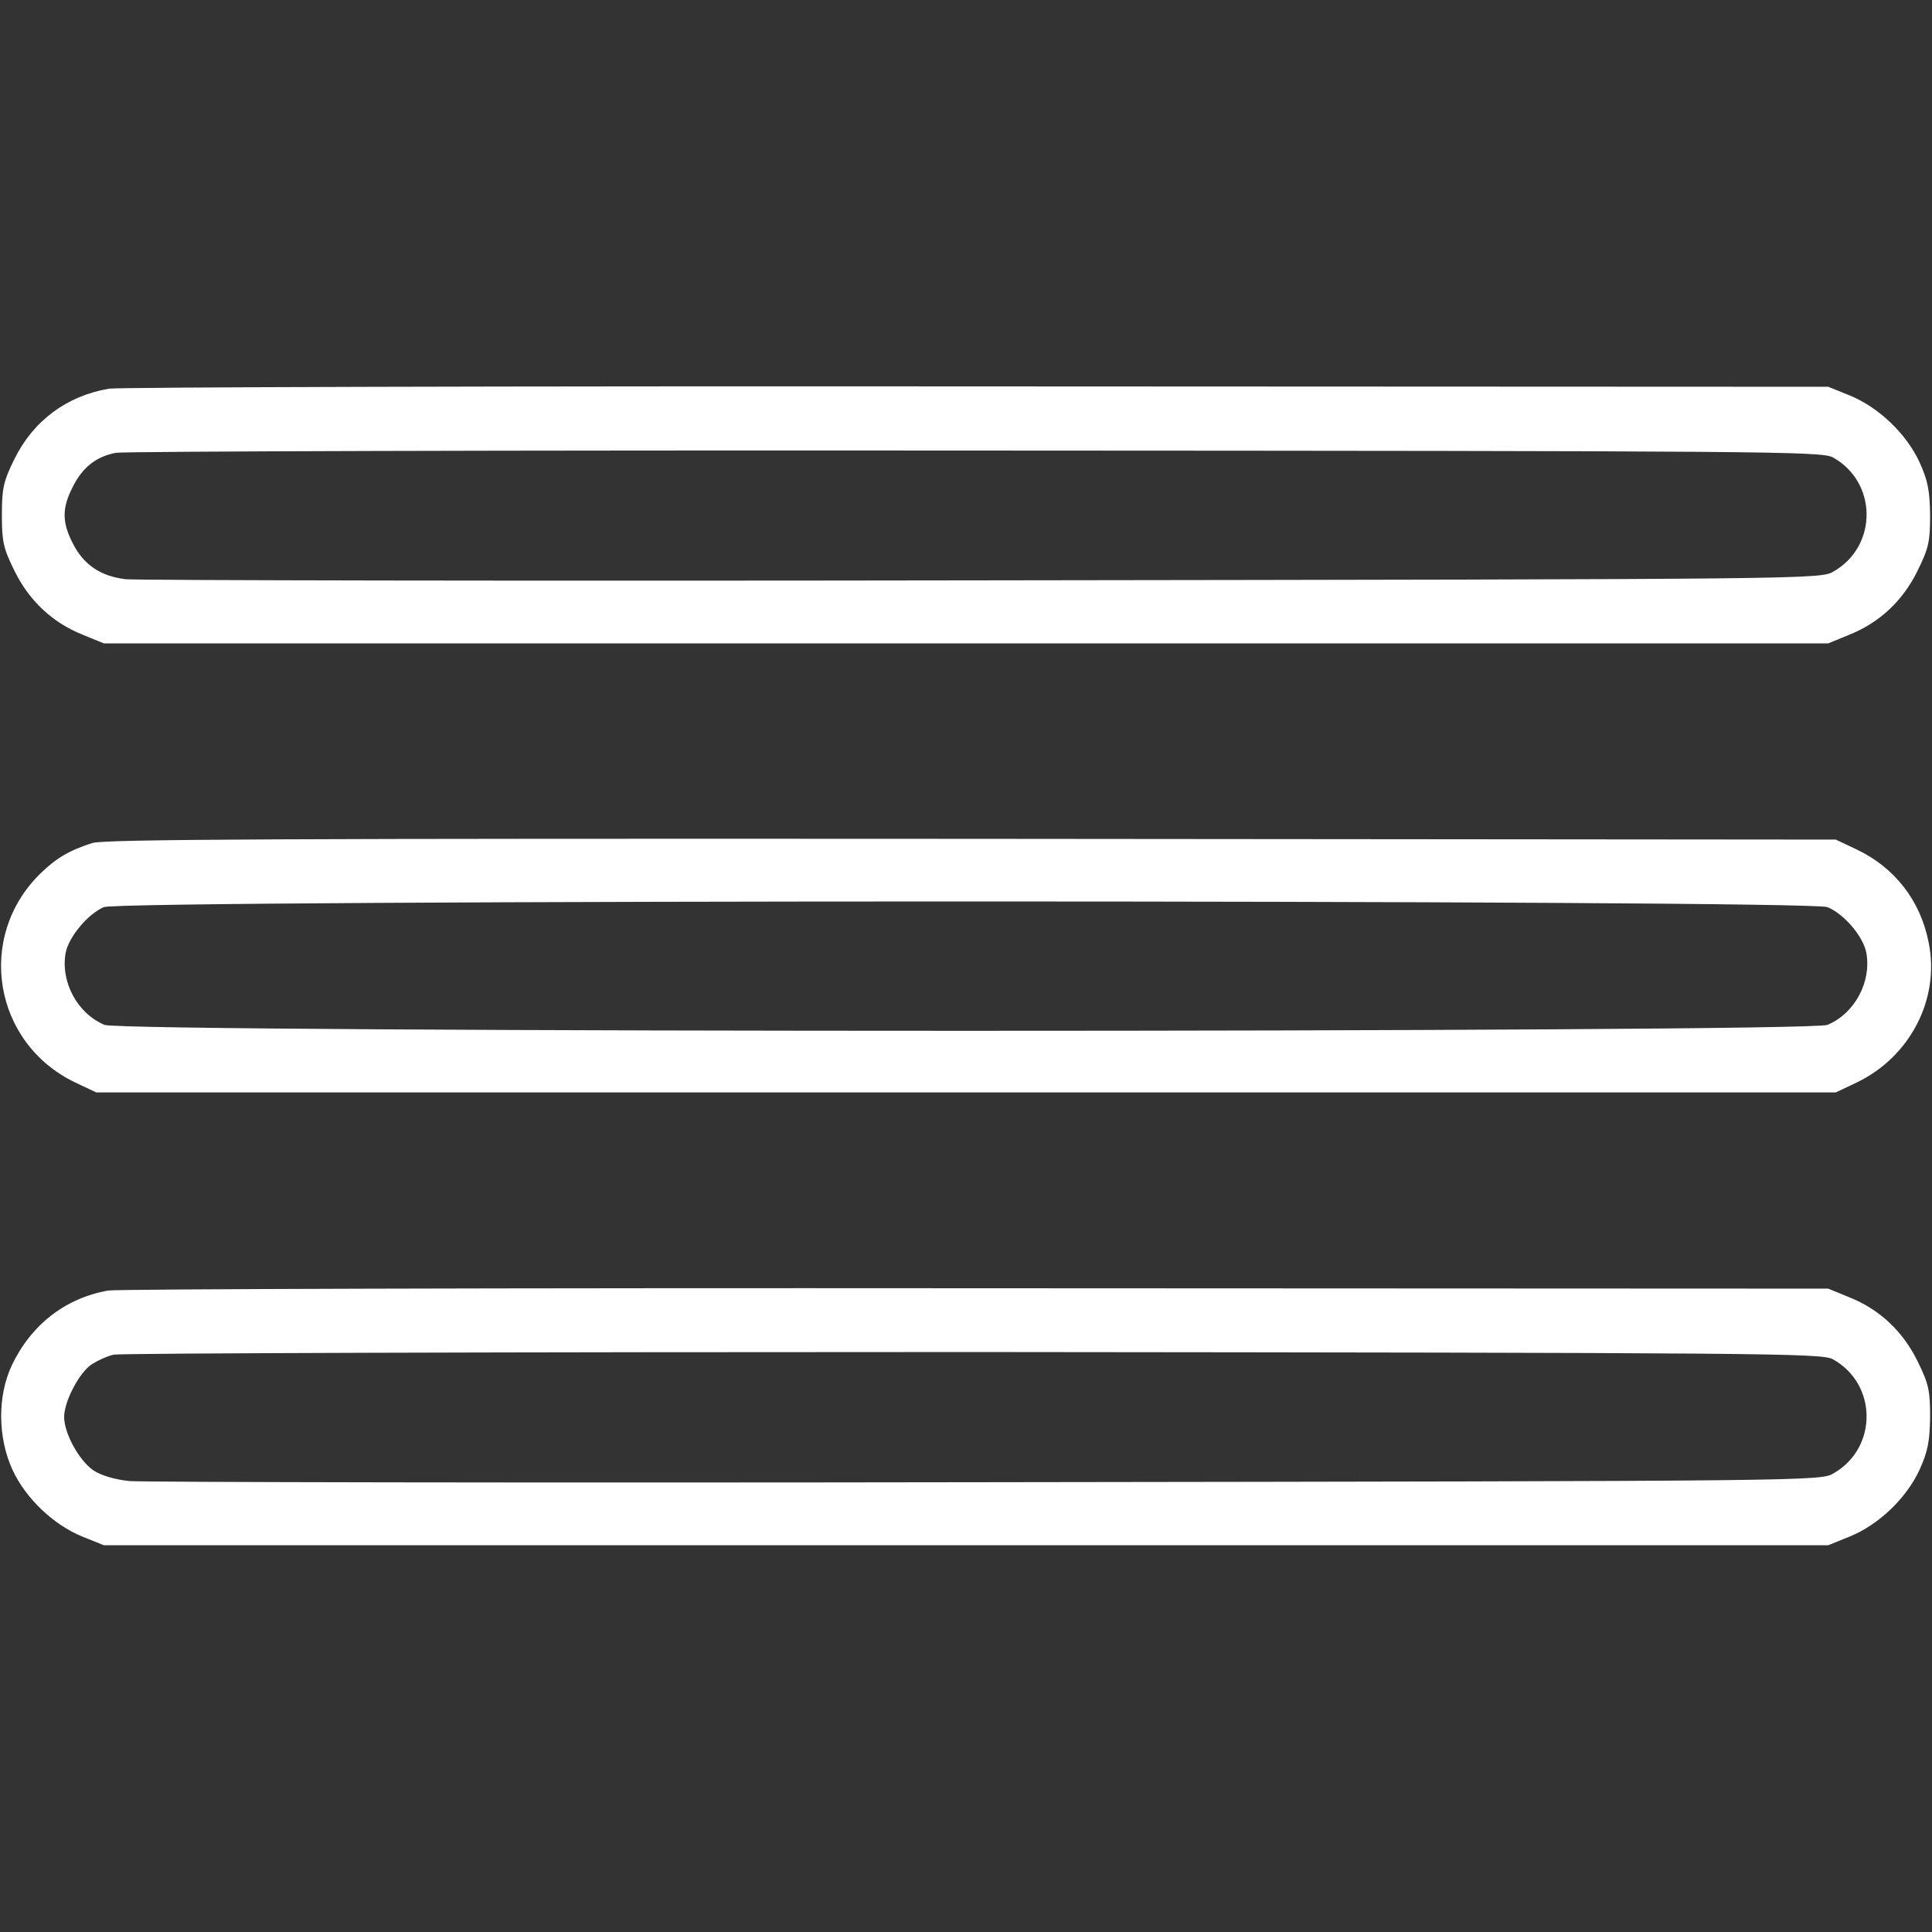 <?xml version="1.0" standalone="no"?>
<!DOCTYPE svg PUBLIC "-//W3C//DTD SVG 20010904//EN"
 "http://www.w3.org/TR/2001/REC-SVG-20010904/DTD/svg10.dtd">
<svg version="1.0" xmlns="http://www.w3.org/2000/svg"
 width="512pt" height="512pt" viewBox="0 0 512 512"
 preserveAspectRatio="xMidYMid meet">

<rect x="0" y="0" width="512" height="512" fill="#333333" stroke="none"/>

<g transform="translate(0,512) scale(0.1,-0.1)"
fill="#fff" stroke="none">
<path d="M289 4090 c-112 -19 -201 -85 -251 -187 -29 -59 -33 -77 -33 -148 0
-71 4 -88 33 -147 39 -80 101 -138 181 -170 l56 -23 2285 0 2285 0 56 23 c80
32 142 90 181 170 29 59 33 76 33 147 -1 66 -6 91 -28 140 -35 76 -109 146
-185 177 l-57 23 -2255 1 c-1240 1 -2276 -2 -2301 -6z m4568 -182 c118 -65
120 -234 3 -302 -35 -21 -36 -21 -2255 -24 -1221 -2 -2243 0 -2272 3 -67 8
-112 39 -140 95 -29 56 -29 94 0 150 26 52 62 80 114 90 21 4 1046 7 2278 6
2103 -1 2242 -2 2272 -18z"/>
<path d="M245 2886 c-60 -19 -96 -40 -137 -80 -173 -168 -126 -451 92 -555
l55 -26 2305 0 2305 0 55 26 c142 68 222 222 191 372 -22 111 -90 198 -191
246 l-55 26 -2290 2 c-1827 1 -2298 -1 -2330 -11z m4598 -170 c44 -18 95 -78
103 -121 14 -77 -31 -161 -103 -191 -48 -21 -4518 -21 -4566 0 -72 30 -117
114 -103 191 8 42 59 103 101 121 45 20 4521 20 4568 0z"/>
<path d="M287 1700 c-114 -20 -205 -91 -256 -199 -38 -81 -37 -191 2 -276 35
-76 109 -146 185 -177 l57 -23 2285 0 2285 0 57 23 c76 31 150 101 185 177 22
49 27 74 28 140 0 71 -4 88 -33 147 -39 80 -101 138 -181 170 l-56 23 -2255 1
c-1240 1 -2277 -2 -2303 -6z m4570 -182 c118 -65 120 -234 3 -302 -35 -21 -36
-21 -2245 -24 -1215 -2 -2238 0 -2272 3 -39 4 -75 15 -95 28 -38 26 -78 98
-78 142 0 40 38 114 71 138 15 10 42 23 60 27 19 4 1044 7 2279 7 2108 -2
2247 -3 2277 -19z"/>
</g>
</svg>
